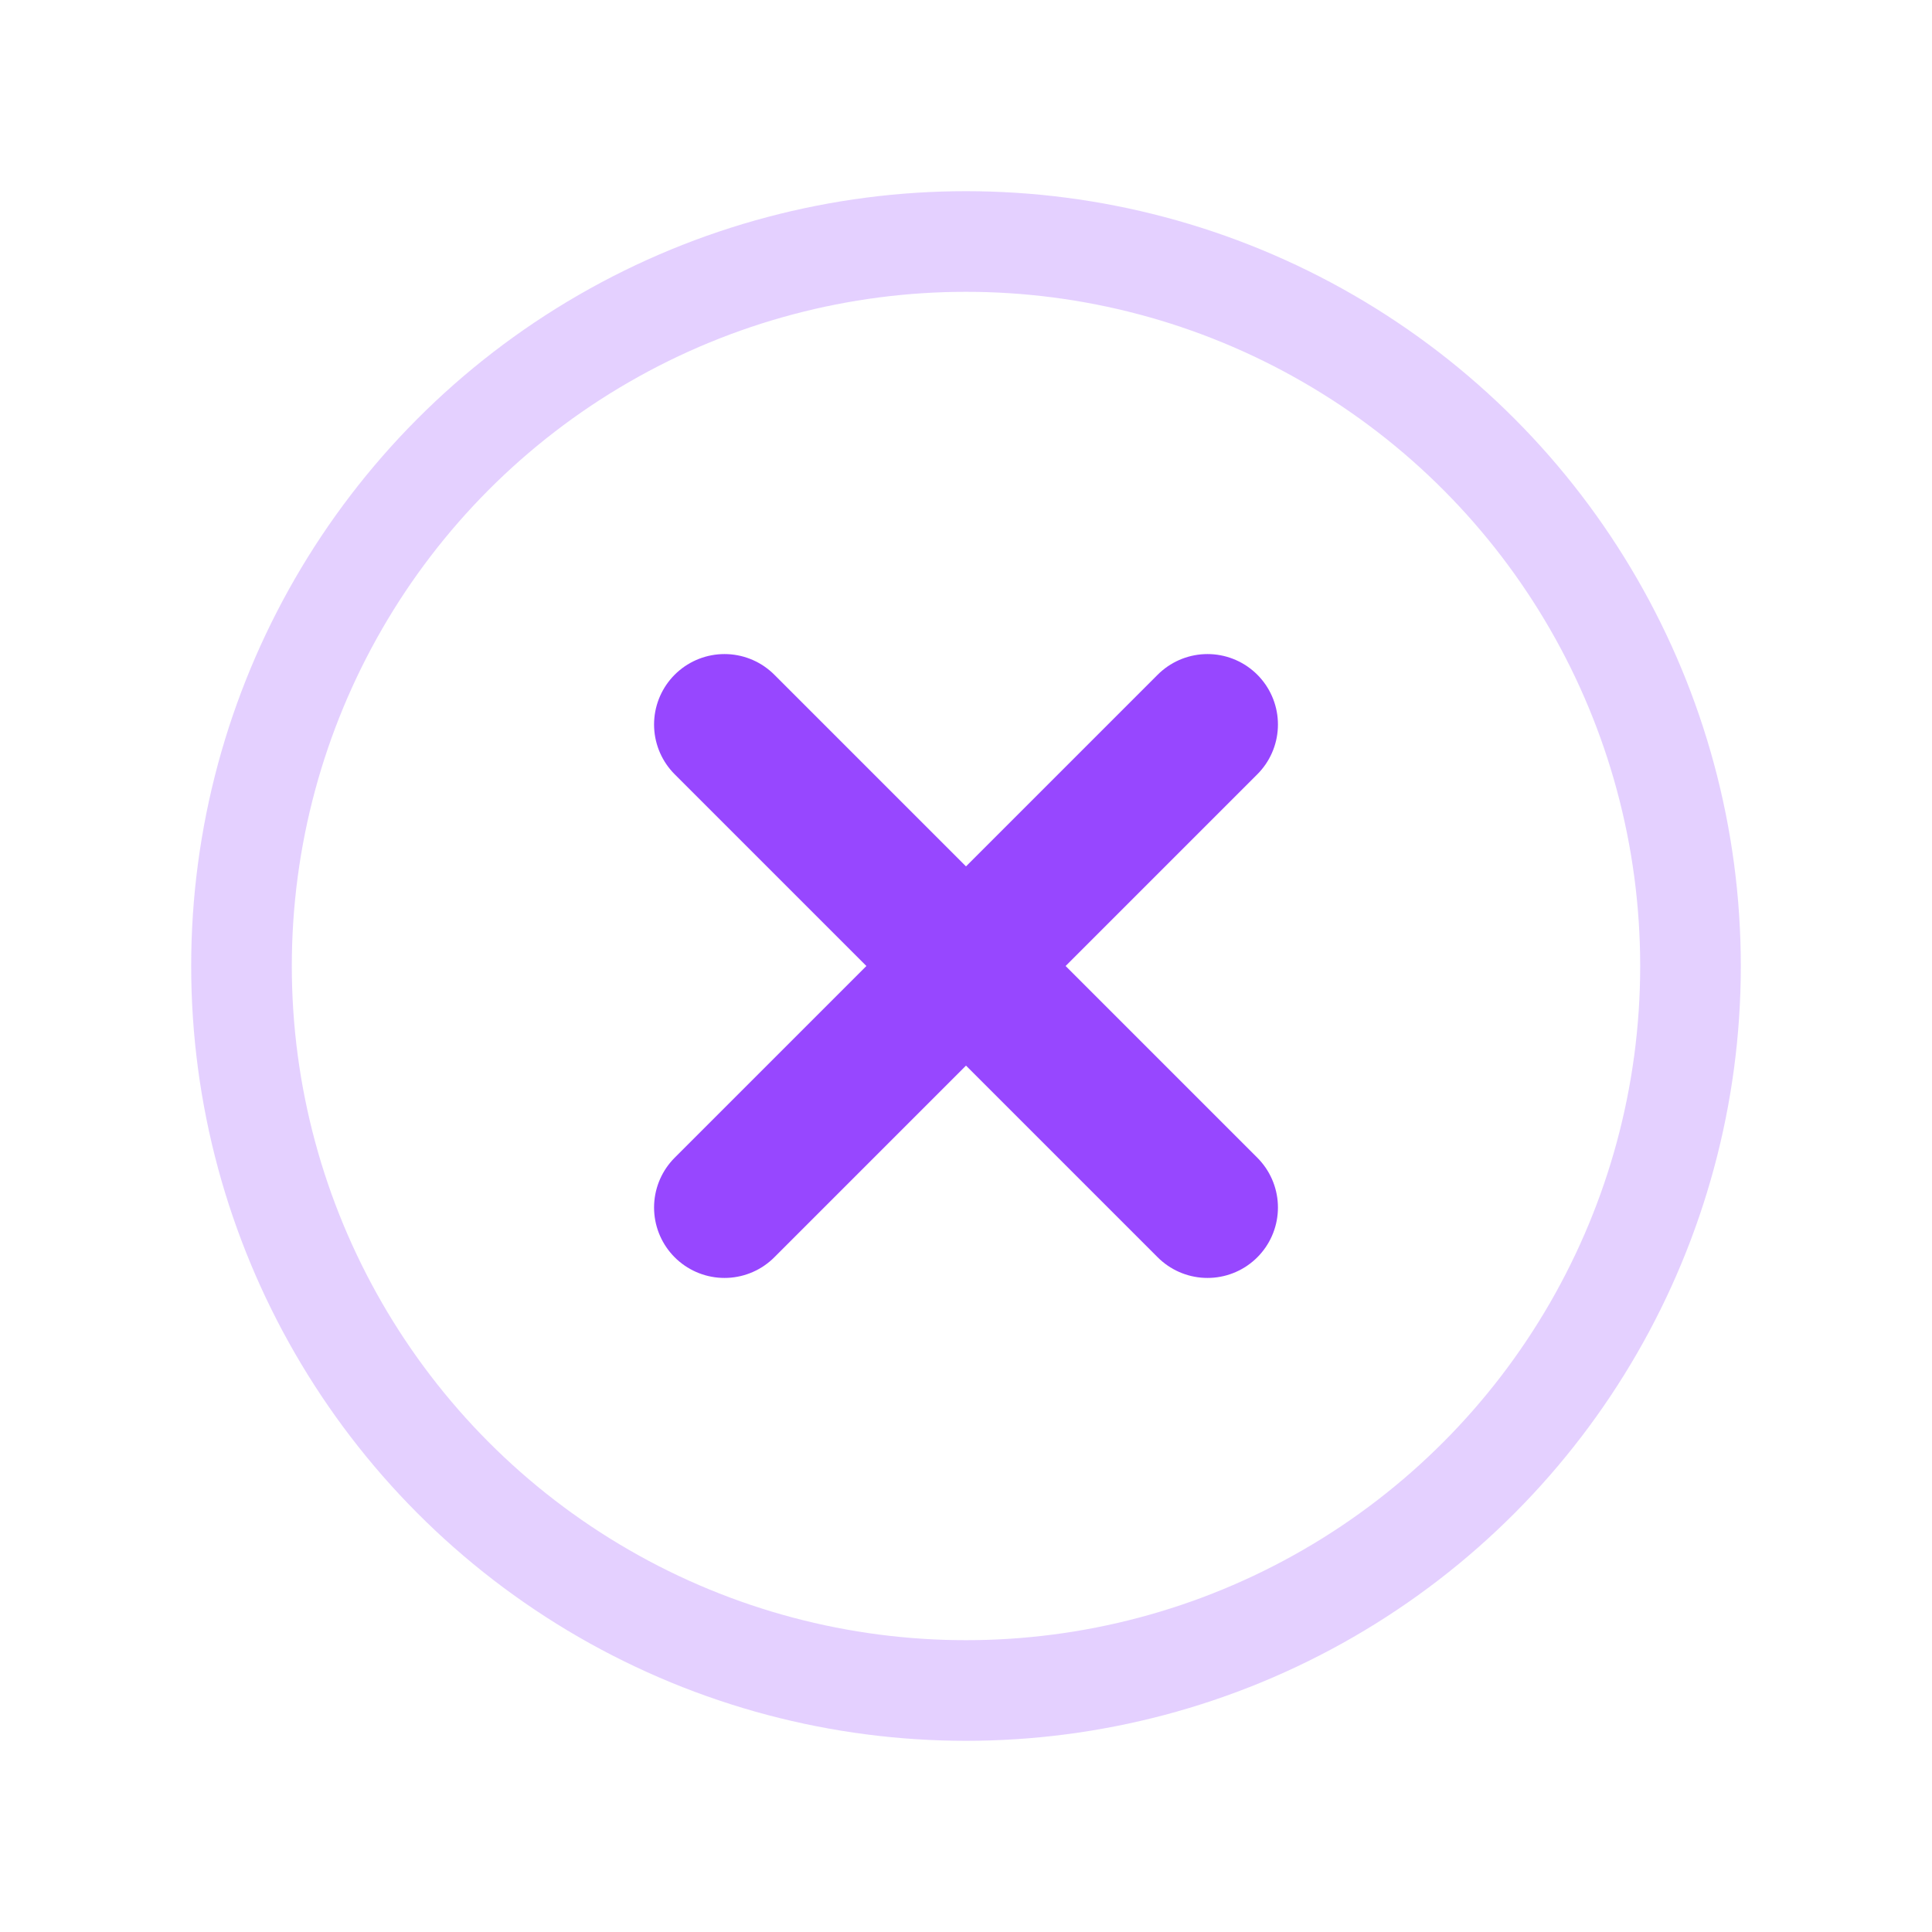 <svg width="24" height="24" viewBox="0 0 24 24" fill="none" xmlns="http://www.w3.org/2000/svg">
<circle cx="12" cy="12" r="9" stroke="#9747FF" stroke-opacity="0.25" stroke-width="1.25"/>
<path d="M15 9L9 15" stroke="#9747FF" stroke-width="1.75" stroke-linecap="round"/>
<path d="M9 9L15 15" stroke="#9747FF" stroke-width="1.75" stroke-linecap="round"/>
</svg>
